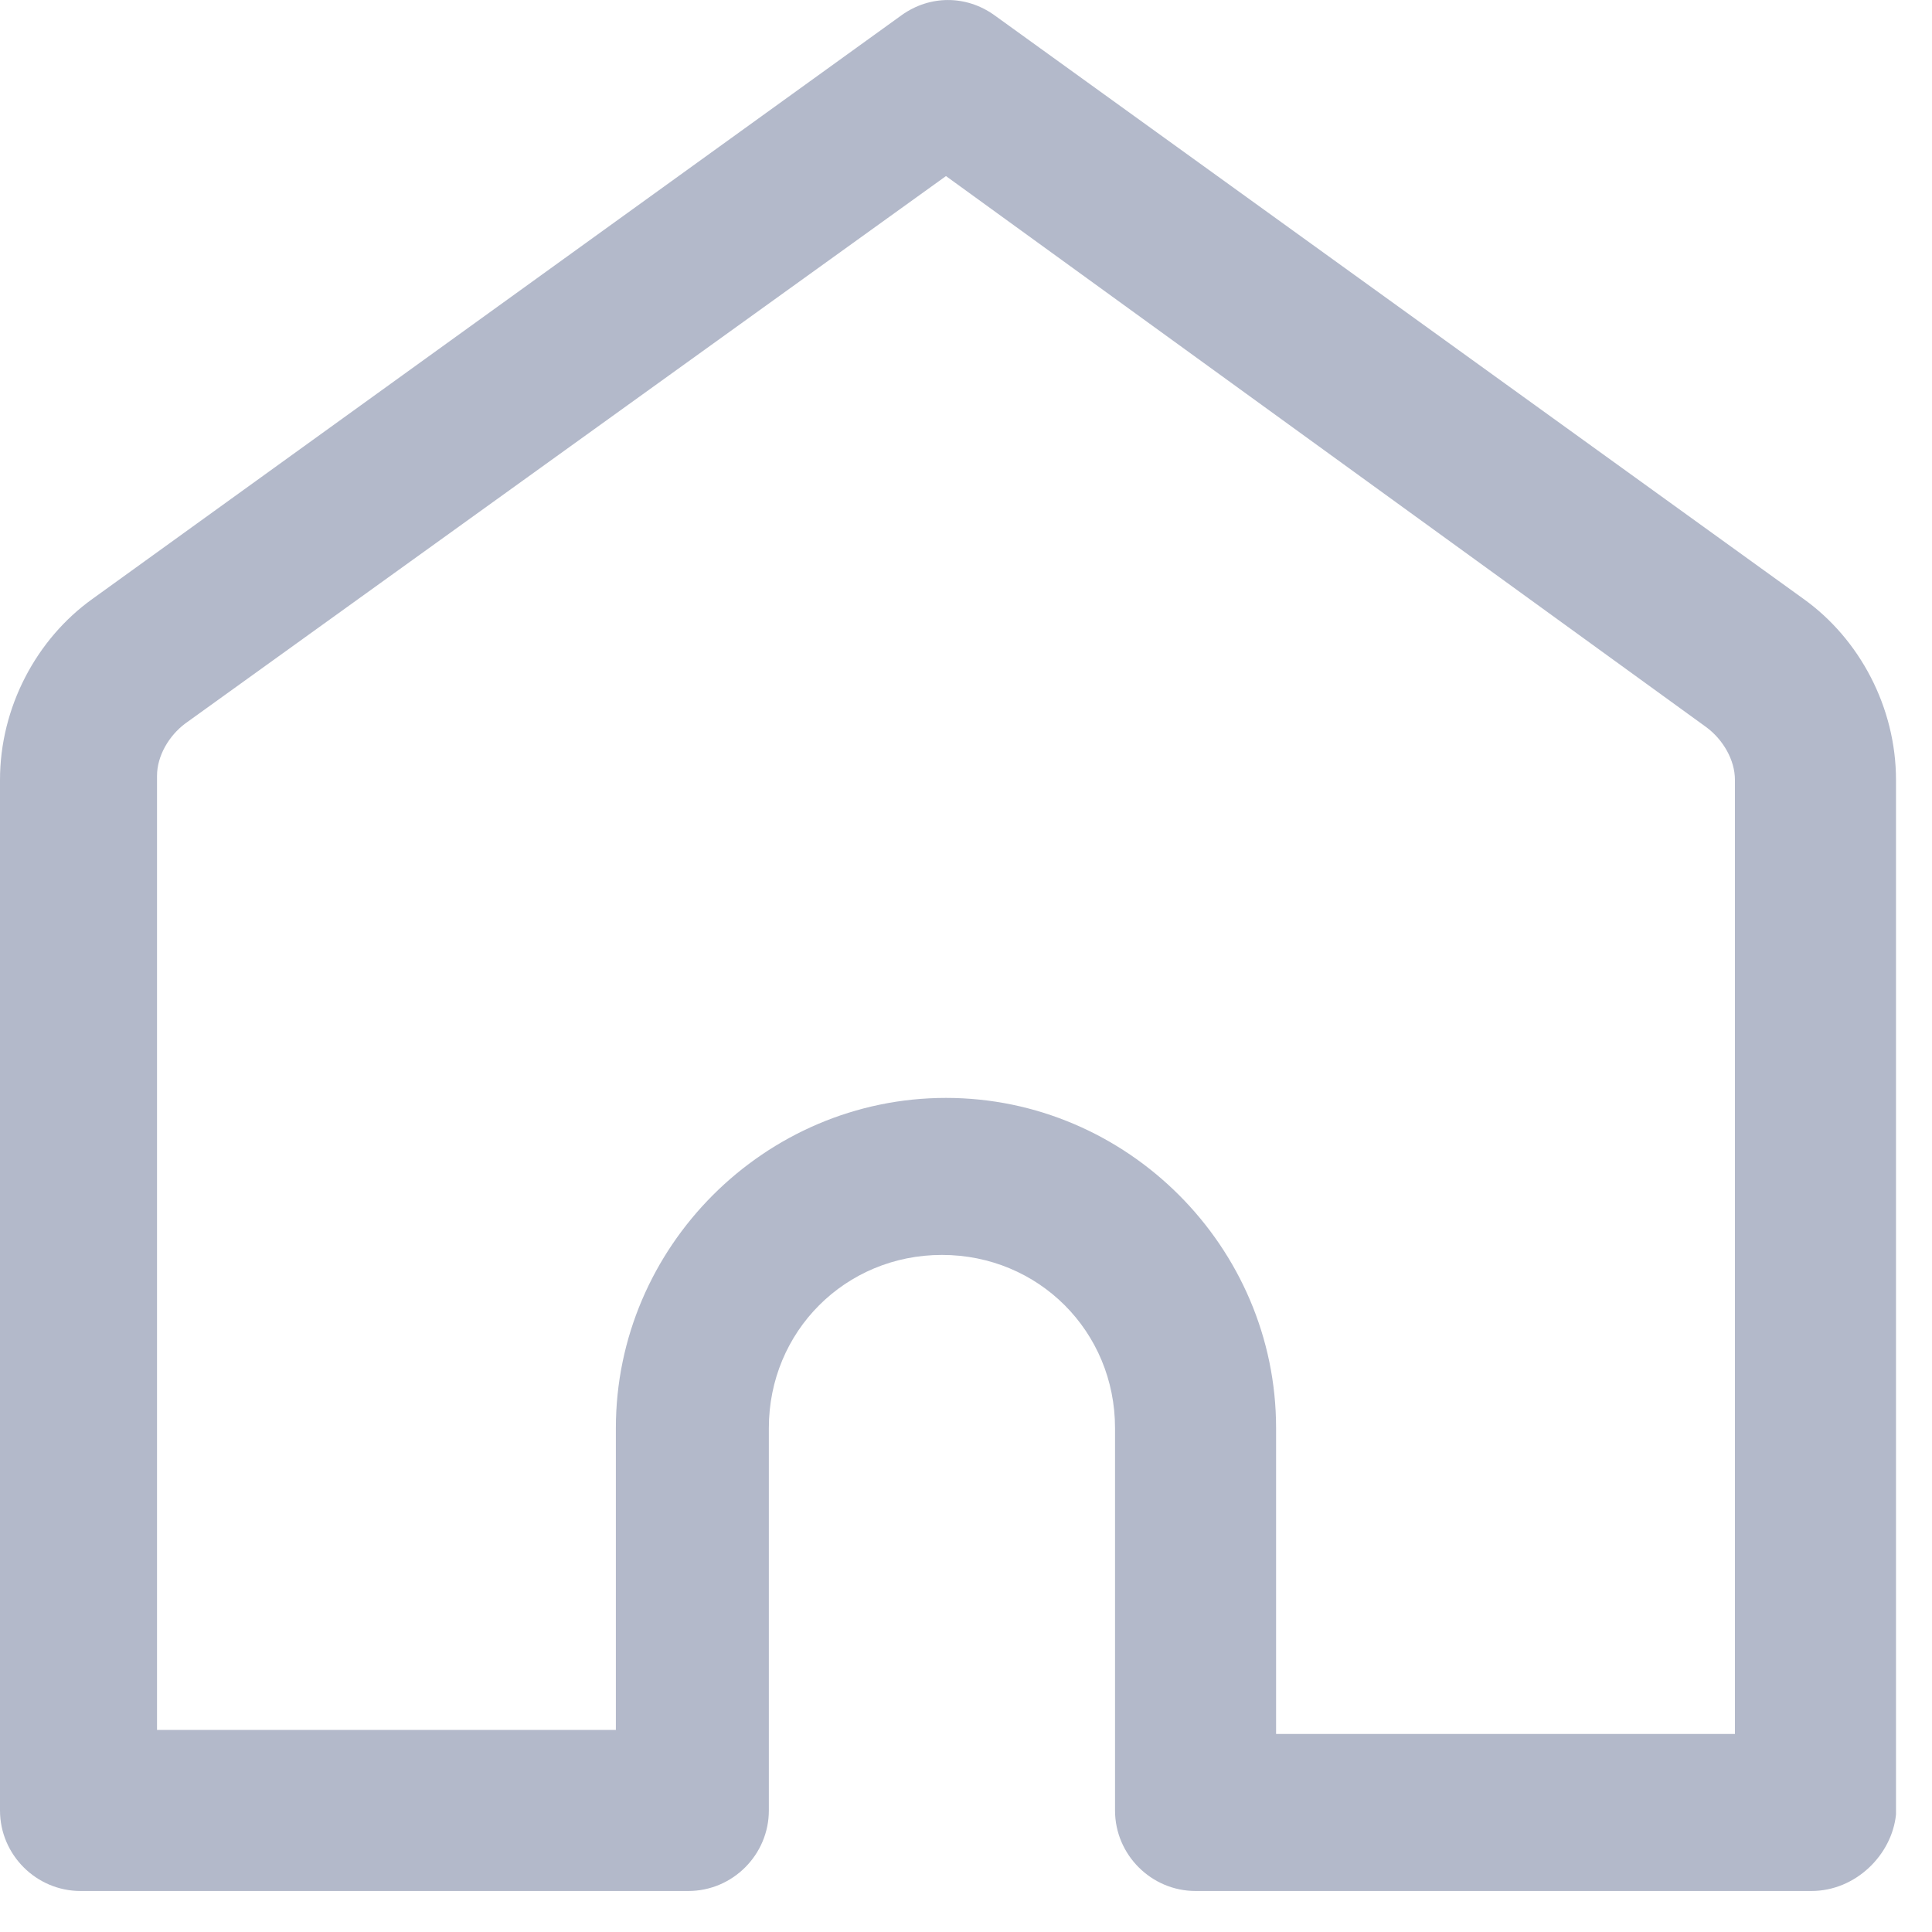 <svg width="22" height="22" viewBox="0 0 22 22" fill="none" xmlns="http://www.w3.org/2000/svg">
<path d="M20.627 21.533H13.614C13.11 21.533 12.697 21.12 12.697 20.616V16.261C12.697 15.161 11.826 14.29 10.726 14.29C9.626 14.29 8.755 15.161 8.755 16.261V20.616C8.755 21.12 8.343 21.533 7.838 21.533H0.917C0.413 21.533 0 21.12 0 20.616V8.881C0 8.056 0.413 7.277 1.054 6.819L10.268 0.172C10.589 -0.057 11.001 -0.057 11.322 0.172L20.536 6.819C21.177 7.277 21.59 8.056 21.59 8.881V20.662C21.544 21.12 21.132 21.533 20.627 21.533ZM14.531 19.745H19.756V8.881C19.756 8.652 19.619 8.423 19.436 8.285L10.772 2.005L2.109 8.239C1.925 8.377 1.788 8.606 1.788 8.835V19.699H7.013V16.261C7.013 14.198 8.709 12.502 10.772 12.502C12.835 12.502 14.531 14.198 14.531 16.261V19.745Z" fill="#B3B9CA"/>
</svg>
